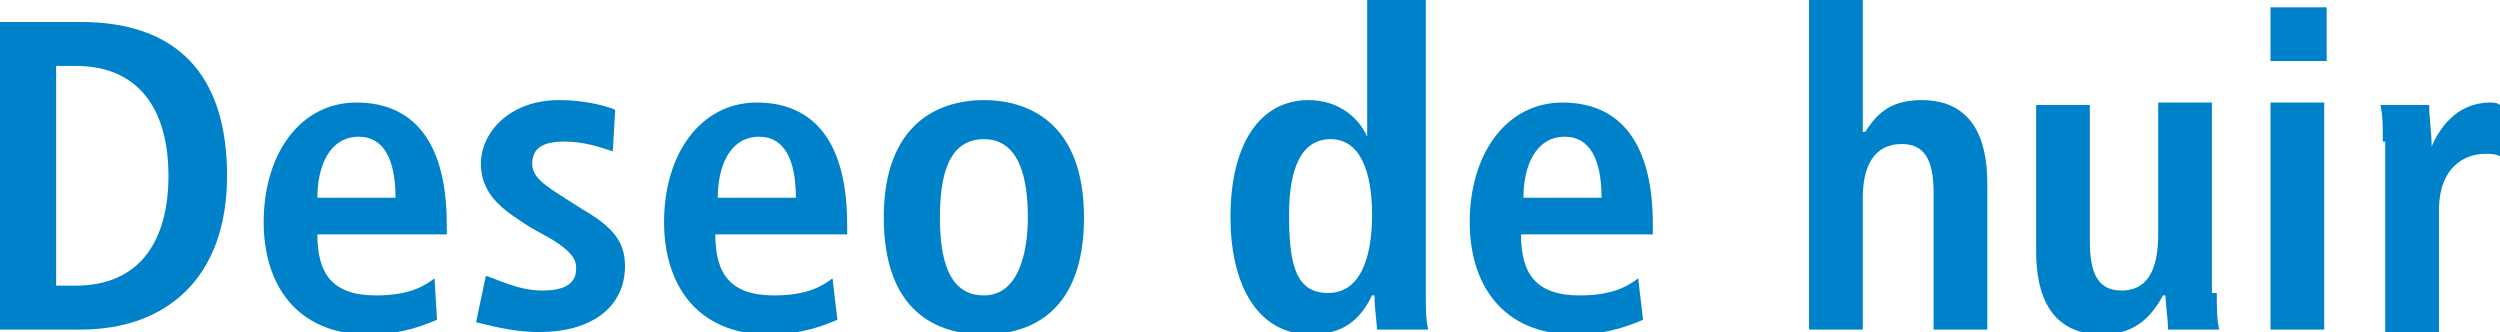 <!-- Generator: Adobe Illustrator 20.1.0, SVG Export Plug-In  -->
<svg version="1.1"
	 xmlns="http://www.w3.org/2000/svg" xmlns:xlink="http://www.w3.org/1999/xlink" xmlns:a="http://ns.adobe.com/AdobeSVGViewerExtensions/3.0/"
	 x="0px" y="0px" width="102.4px" height="13.6px" viewBox="0 0 102.4 13.6"
	 style="overflow:scroll;enable-background:new 0 0 102.4 13.6;" xml:space="preserve">
<style type="text/css">
	.st0{fill:#0082CB;}
</style>
<defs>
</defs>
<g>
	<path class="st0" d="M0,0.9h3.3c3.9,0,6,2.1,6,6.3c0,4.2-2.5,6.3-6,6.3H0V0.9z M2.3,11.7h0.8c2.6,0,3.8-1.8,3.8-4.5
		S5.7,2.7,3.1,2.7H2.3V11.7z"/>
	<path class="st0" d="M17.9,13.1c-0.5,0.2-1.4,0.6-2.8,0.6c-3,0-4.3-2.1-4.3-4.6c0-2.8,1.5-4.9,3.8-4.9c2,0,3.7,1.2,3.7,5v0.4H13
		c0,1.6,0.6,2.5,2.4,2.5c1.4,0,2-0.4,2.4-0.7L17.9,13.1z M16.2,8.1c0-1.6-0.5-2.5-1.5-2.5c-1.2,0-1.7,1.2-1.7,2.5H16.2z"/>
	<path class="st0" d="M19.9,11.3c0.4,0.1,1.3,0.6,2.3,0.6c0.8,0,1.4-0.2,1.4-0.9c0-0.4-0.2-0.7-1-1.2l-0.9-0.5c-0.9-0.6-2-1.2-2-2.6
		c0-1.3,1.2-2.6,3.2-2.6c1.2,0,2.1,0.3,2.3,0.4l-0.1,1.7c-0.6-0.2-1.2-0.4-2-0.4c-0.9,0-1.3,0.3-1.3,0.9c0,0.5,0.4,0.8,1,1.2
		l1.1,0.7c1.2,0.7,1.7,1.3,1.7,2.3c0,1.7-1.4,2.7-3.5,2.7c-1.2,0-2.1-0.3-2.6-0.4L19.9,11.3z"/>
	<path class="st0" d="M34.3,13.1c-0.5,0.2-1.4,0.6-2.8,0.6c-3,0-4.3-2.1-4.3-4.6c0-2.8,1.5-4.9,3.8-4.9c2,0,3.7,1.2,3.7,5v0.4h-5.4
		c0,1.6,0.6,2.5,2.4,2.5c1.4,0,2-0.4,2.4-0.7L34.3,13.1z M32.6,8.1c0-1.6-0.5-2.5-1.5-2.5c-1.2,0-1.7,1.2-1.7,2.5H32.6z"/>
	<path class="st0" d="M40.3,4.1c1.9,0,4.1,1,4.1,4.8c0,3.9-2.2,4.8-4.1,4.8s-4.1-0.9-4.1-4.8C36.2,5.1,38.4,4.1,40.3,4.1z
		 M40.3,12.1c1.4,0,1.8-1.7,1.8-3.2s-0.3-3.2-1.8-3.2s-1.8,1.6-1.8,3.2S38.8,12.1,40.3,12.1z"/>
	<path class="st0" d="M58.4,0v11.9c0,0.7,0,1.2,0.1,1.6h-2.1c0-0.3-0.1-0.8-0.1-1.4h-0.1c-0.4,0.8-1,1.6-2.5,1.6
		c-2.3,0-3.3-2.2-3.3-4.8c0-3,1.2-4.8,3.2-4.8c1.3,0,2.1,0.8,2.4,1.5h0V0H58.4z M54.4,12c1.3,0,1.8-1.4,1.8-3.2
		c0-1.8-0.5-3.1-1.7-3.1c-1.2,0-1.7,1.2-1.7,3.1C52.8,10.9,53.1,12,54.4,12z"/>
	<path class="st0" d="M67.3,13.1c-0.5,0.2-1.4,0.6-2.8,0.6c-3,0-4.3-2.1-4.3-4.6c0-2.8,1.5-4.9,3.8-4.9c2,0,3.7,1.2,3.7,5v0.4h-5.4
		c0,1.6,0.6,2.5,2.4,2.5c1.4,0,2-0.4,2.4-0.7L67.3,13.1z M65.6,8.1c0-1.6-0.5-2.5-1.5-2.5c-1.2,0-1.7,1.2-1.7,2.5H65.6z"/>
	<path class="st0" d="M74.1,0h2.2v5.4h0.1c0.4-0.6,0.9-1.3,2.3-1.3c2.1,0,2.7,1.6,2.7,3.4v6h-2.2V7.9c0-1.4-0.4-2-1.3-2
		c-1.2,0-1.6,1-1.6,2.2v5.4h-2.2V0z"/>
	<path class="st0" d="M90.8,12c0,0.6,0,1.1,0.1,1.5h-2.1c0-0.5-0.1-1-0.1-1.4l-0.1,0l0,0c-0.4,0.7-1,1.6-2.5,1.6
		c-2.1,0-2.7-1.6-2.7-3.4v-6h2.2v5.6c0,1.4,0.4,2,1.3,2c1.2,0,1.5-1.1,1.5-2.3V4.2h2.2V12z"/>
	<path class="st0" d="M93,0.3h2.3v2.2H93V0.3z M93,4.2h2.2v9.3H93V4.2z"/>
	<path class="st0" d="M97.6,5.8c0-0.6,0-1.1-0.1-1.5h2c0,0.6,0.1,1.1,0.1,1.7h0c0.3-0.7,1-1.8,2.4-1.8c0.1,0,0.3,0,0.4,0.1v2.1
		c-0.2-0.1-0.4-0.1-0.6-0.1c-0.9,0-1.9,0.6-1.9,2.3v5.1h-2.2V5.8z"/>
</g>
</svg>
